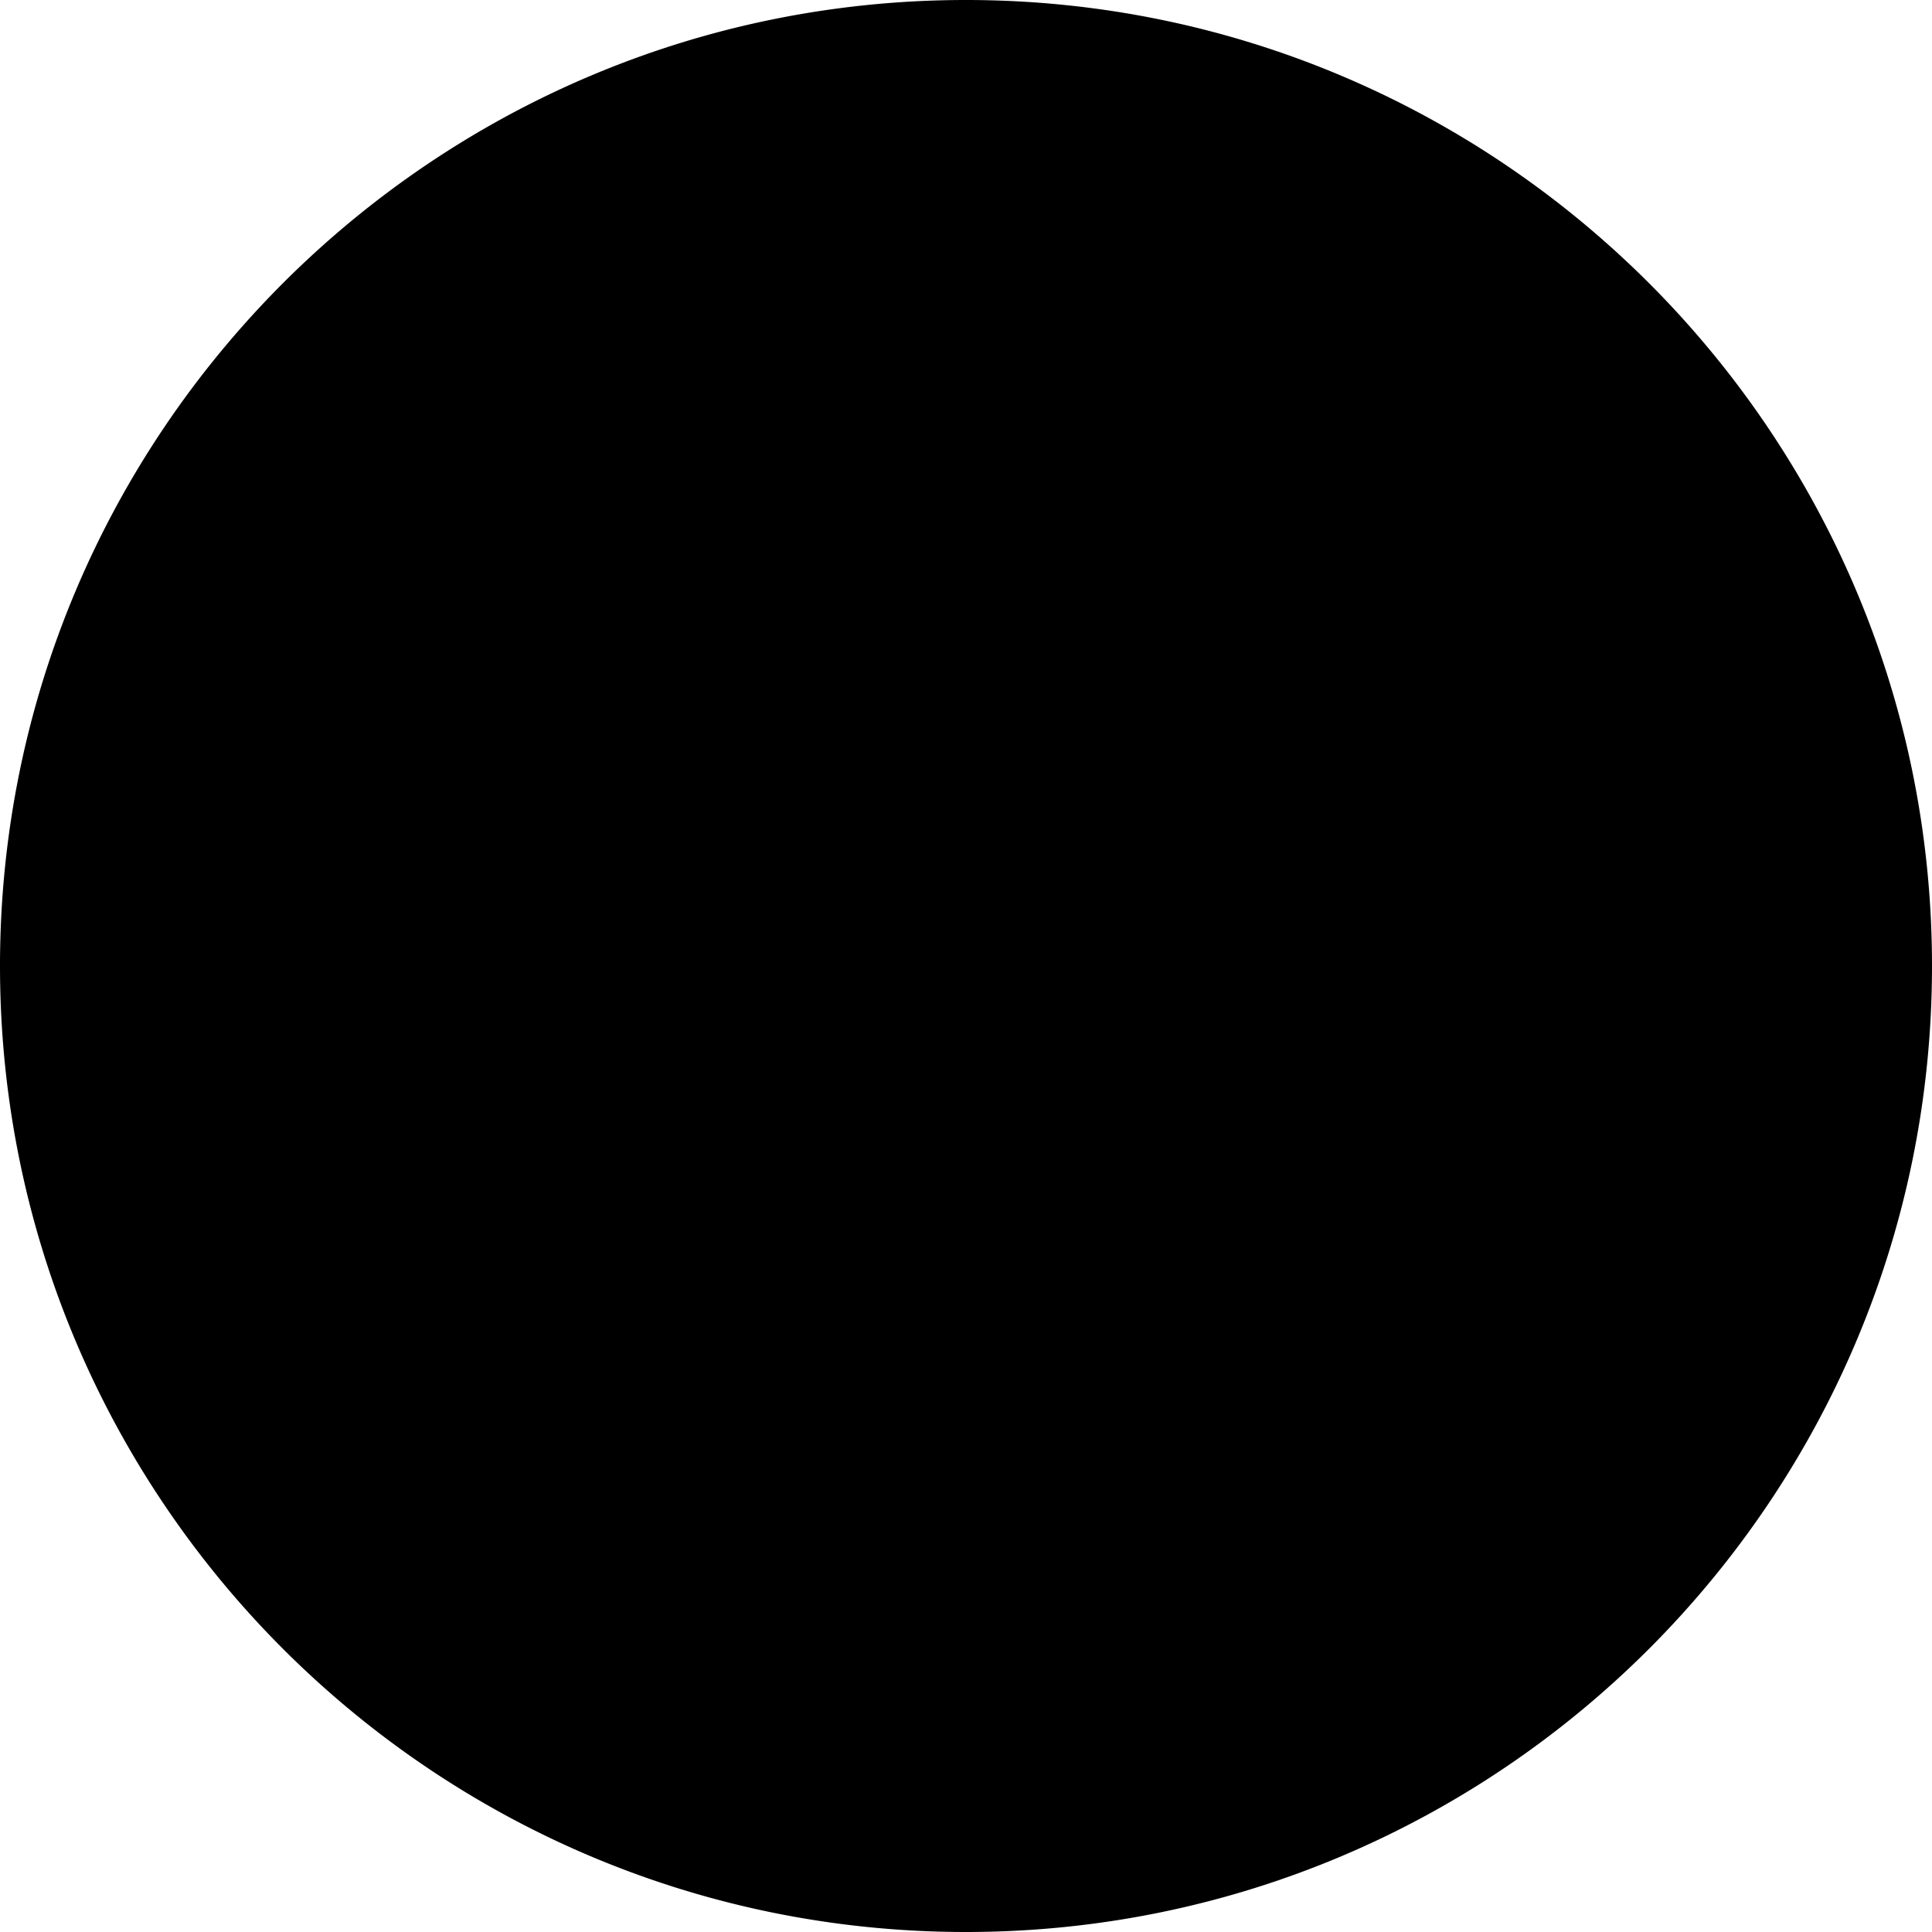 <svg role="img" viewBox="0 0 24 24" xmlns="http://www.w3.org/2000/svg"><title>Letterboxd</title><path d="M12 0c6.623 0 12 5.377 12 12s-5.377 12-12 12S0 18.623 0 12 5.377 0 12 0Zm2.854 10.221A3.365 3.365 0 0 1 21.072 12a3.364 3.364 0 0 1-6.218 1.779c.323-.516.51-1.126.51-1.779s-.187-1.263-.51-1.779Zm-5.708 0a3.365 3.365 0 0 1 5.708 0 3.343 3.343 0 0 0-.51 1.779c0 .653.187 1.263.51 1.779a3.365 3.365 0 0 1-5.708 0c.323-.516.51-1.126.51-1.779s-.187-1.263-.51-1.779Zm0 3.558A3.365 3.365 0 0 1 2.928 12a3.364 3.364 0 0 1 6.218-1.779A3.343 3.343 0 0 0 8.636 12c0 .653.187 1.263.51 1.779Z"/></svg>